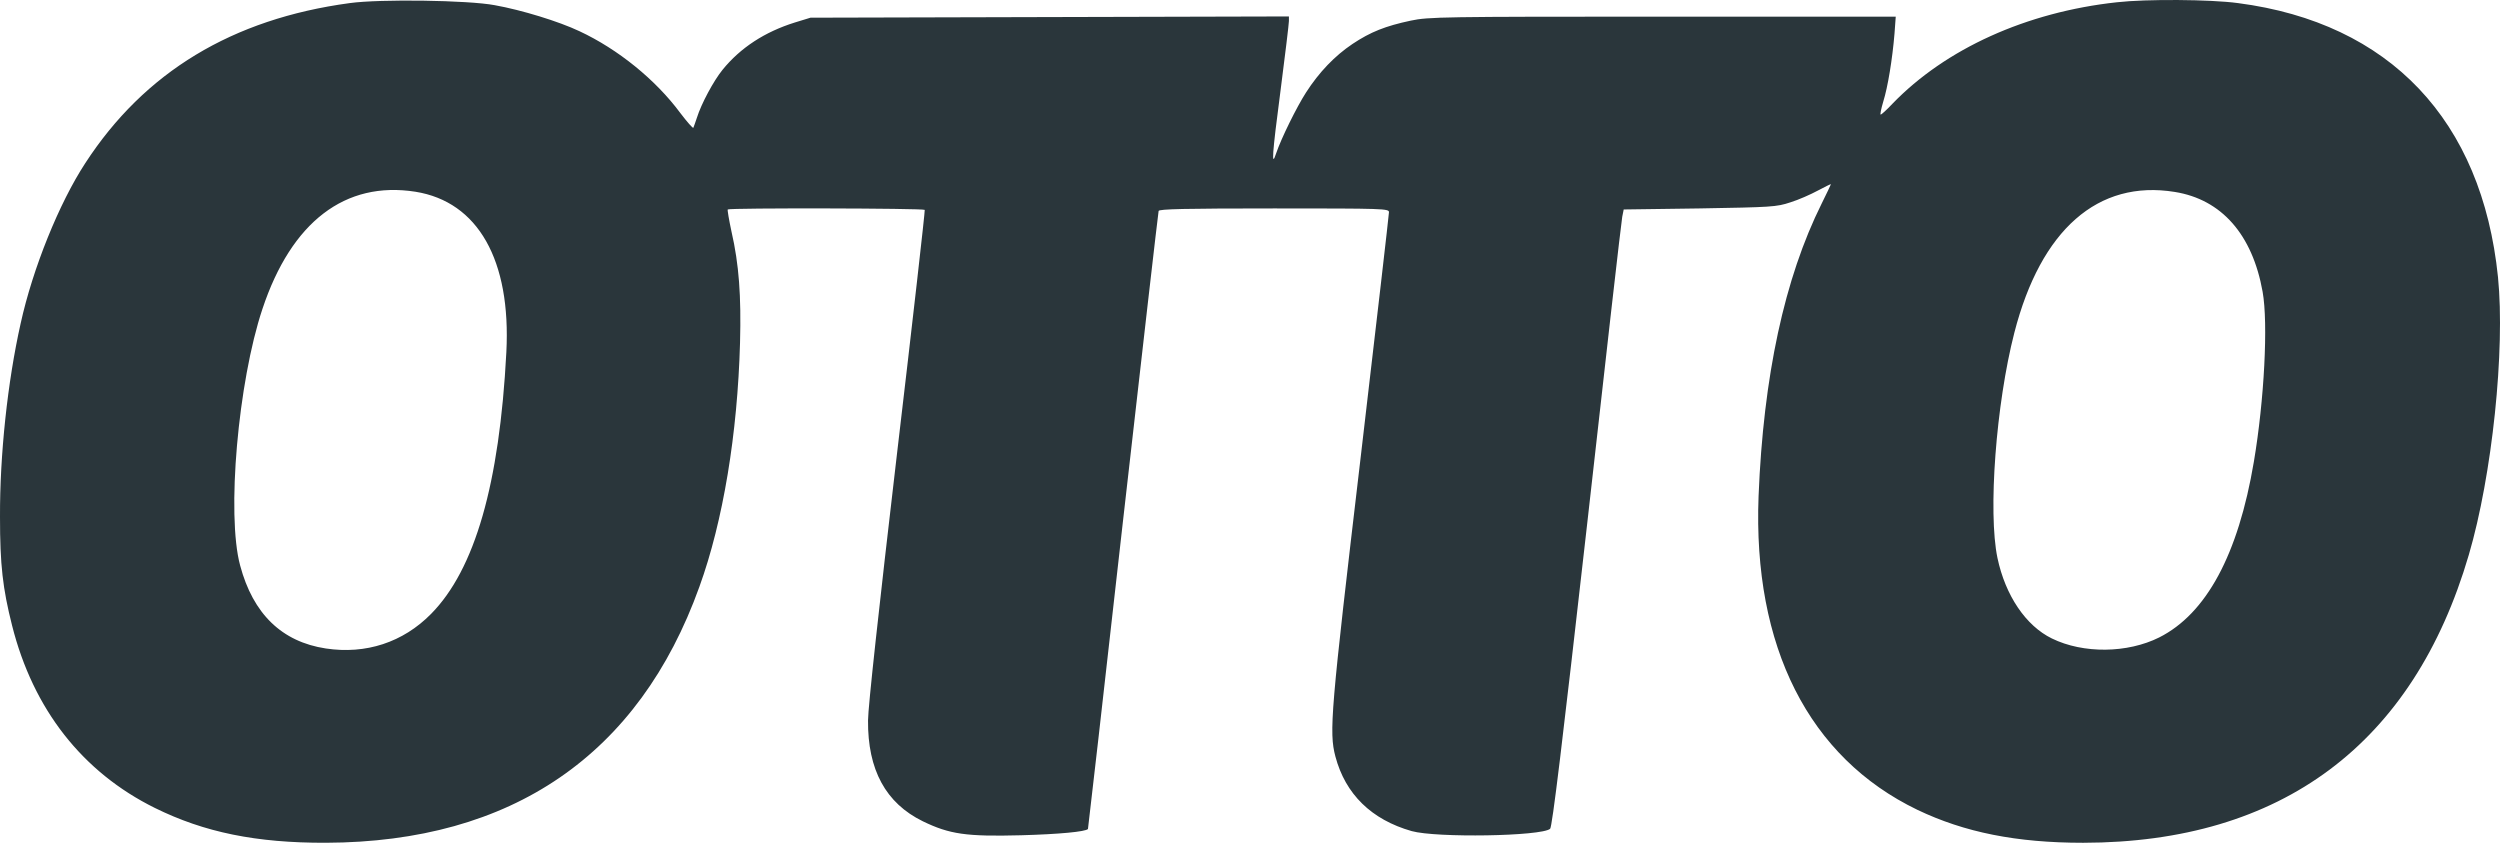<?xml version="1.0" encoding="UTF-8"?><svg id="Ebene_1" xmlns="http://www.w3.org/2000/svg" viewBox="0 0 1199.27 404.29"><defs><style>.cls-1{fill:#2a363b;}</style></defs><path class="cls-1" d="M167.8,1.48c-56.4,7.6-98.5,33.1-126.9,76.8-12.5,19.1-25.2,50.5-31,76.9C3.6,183.28-.1,218.18,0,247.98c0,23,1.3,34.3,5.8,52.1,10.1,40.1,33.7,70.3,68.5,87.5,23.7,11.7,48.6,16.8,82,16.7,89.2-.3,150.2-42.1,179.2-122.8,11.4-31.5,18.3-73.4,19.5-117.1,.6-22.4-.5-37.6-4.1-53.3-1.2-5.6-2-10.3-1.8-10.6,.9-.8,94-.6,94.5,.2,.2,.5-5.8,53.4-13.4,117.8-8.5,72.5-13.8,120.8-13.8,127.1-.2,23.7,8.5,39.7,26.3,48.4,12.8,6.2,20.8,7.4,47.1,6.7,18.2-.5,30.9-1.7,32.1-3,.1-.1,7.7-66.6,16.8-147.7,9.2-81.1,16.9-148.1,17.1-148.8,.3-.9,12.3-1.2,55.5-1.2,52.7,0,55,.1,55,1.8,0,1-6.1,54-13.6,117.8-14.4,122.1-15.2,131.5-12.1,143.3,4.8,18.1,17.3,30.3,36.6,35.8,11.8,3.3,62.1,2.5,66.4-1.1,1-.8,5.8-40.4,17.7-145.6,8.9-79.5,16.5-146.1,16.9-148l.7-3.5,36.4-.5c34.5-.6,36.9-.7,43.5-2.9,3.9-1.2,9.8-3.8,13.3-5.7,3.4-1.8,6.2-3.2,6.2-3s-2,4.3-4.4,9.2c-17.9,35.9-28,83-30.3,140.4-2.8,72.2,24.1,125.4,76.2,150.5,22.6,10.8,47.5,15.8,79.5,15.8,95.1-.1,158.4-47.3,185-138.1,11.2-38.1,17.5-98.3,14-133.3-7.7-75.2-51.9-121.9-124.7-131.4-13.4-1.8-44-2-58.1-.4-43.4,4.7-82.2,22.3-107.7,48.7-2.7,2.9-5.3,5.2-5.6,5.2-.4,0,.2-2.8,1.2-6.2,2.2-7,4.4-20.5,5.4-32.6l.6-8.2h-111.8c-105.6,0-112.3,.1-120.8,1.9-12.2,2.6-19.3,5.4-28,11.2-8.5,5.7-16,13.5-22.3,23.3-4.5,7-11.9,22-14.3,29.1-2.4,7.4-2,1,2.1-30.2,2.2-17,4-32,4-33.2v-2.2l-114.7,.3-114.8,.3-7.5,2.3c-14.4,4.5-26.1,12.1-34.7,22.7-4.3,5.3-10.2,16.3-12.3,23-.7,2.2-1.5,4.3-1.7,4.8-.2,.4-3-2.8-6.2-7-11.9-16.1-30-30.7-48.4-39.3-9.9-4.7-27.8-10.2-40.7-12.5C224.6,.08,182.3-.52,167.8,1.48Zm31.5,90.5c30,4.8,45.9,32.8,43.6,77-3.3,63.3-15.1,104.2-36.1,125.5-13.5,13.7-31.3,19.5-50.5,16.6-21.1-3.2-34.9-16.6-41.1-39.8-6.6-24.4-1-88.1,10.7-123.1,13.9-41.8,39.7-61.5,73.4-56.2Zm844,.1c22.4,3.6,37.2,20.4,42.1,47.9,2.7,15.1,.8,51.9-4.2,81.5-7.5,44.6-22.8,72.9-45.4,84.3-15.2,7.6-36.4,7.9-51.5,.5-12.5-6.1-22.3-20.6-26.1-38.6-4.6-21.9-.7-73.9,8.1-108.1,12.7-49.4,40.1-73.5,77-67.5Z"/></svg>